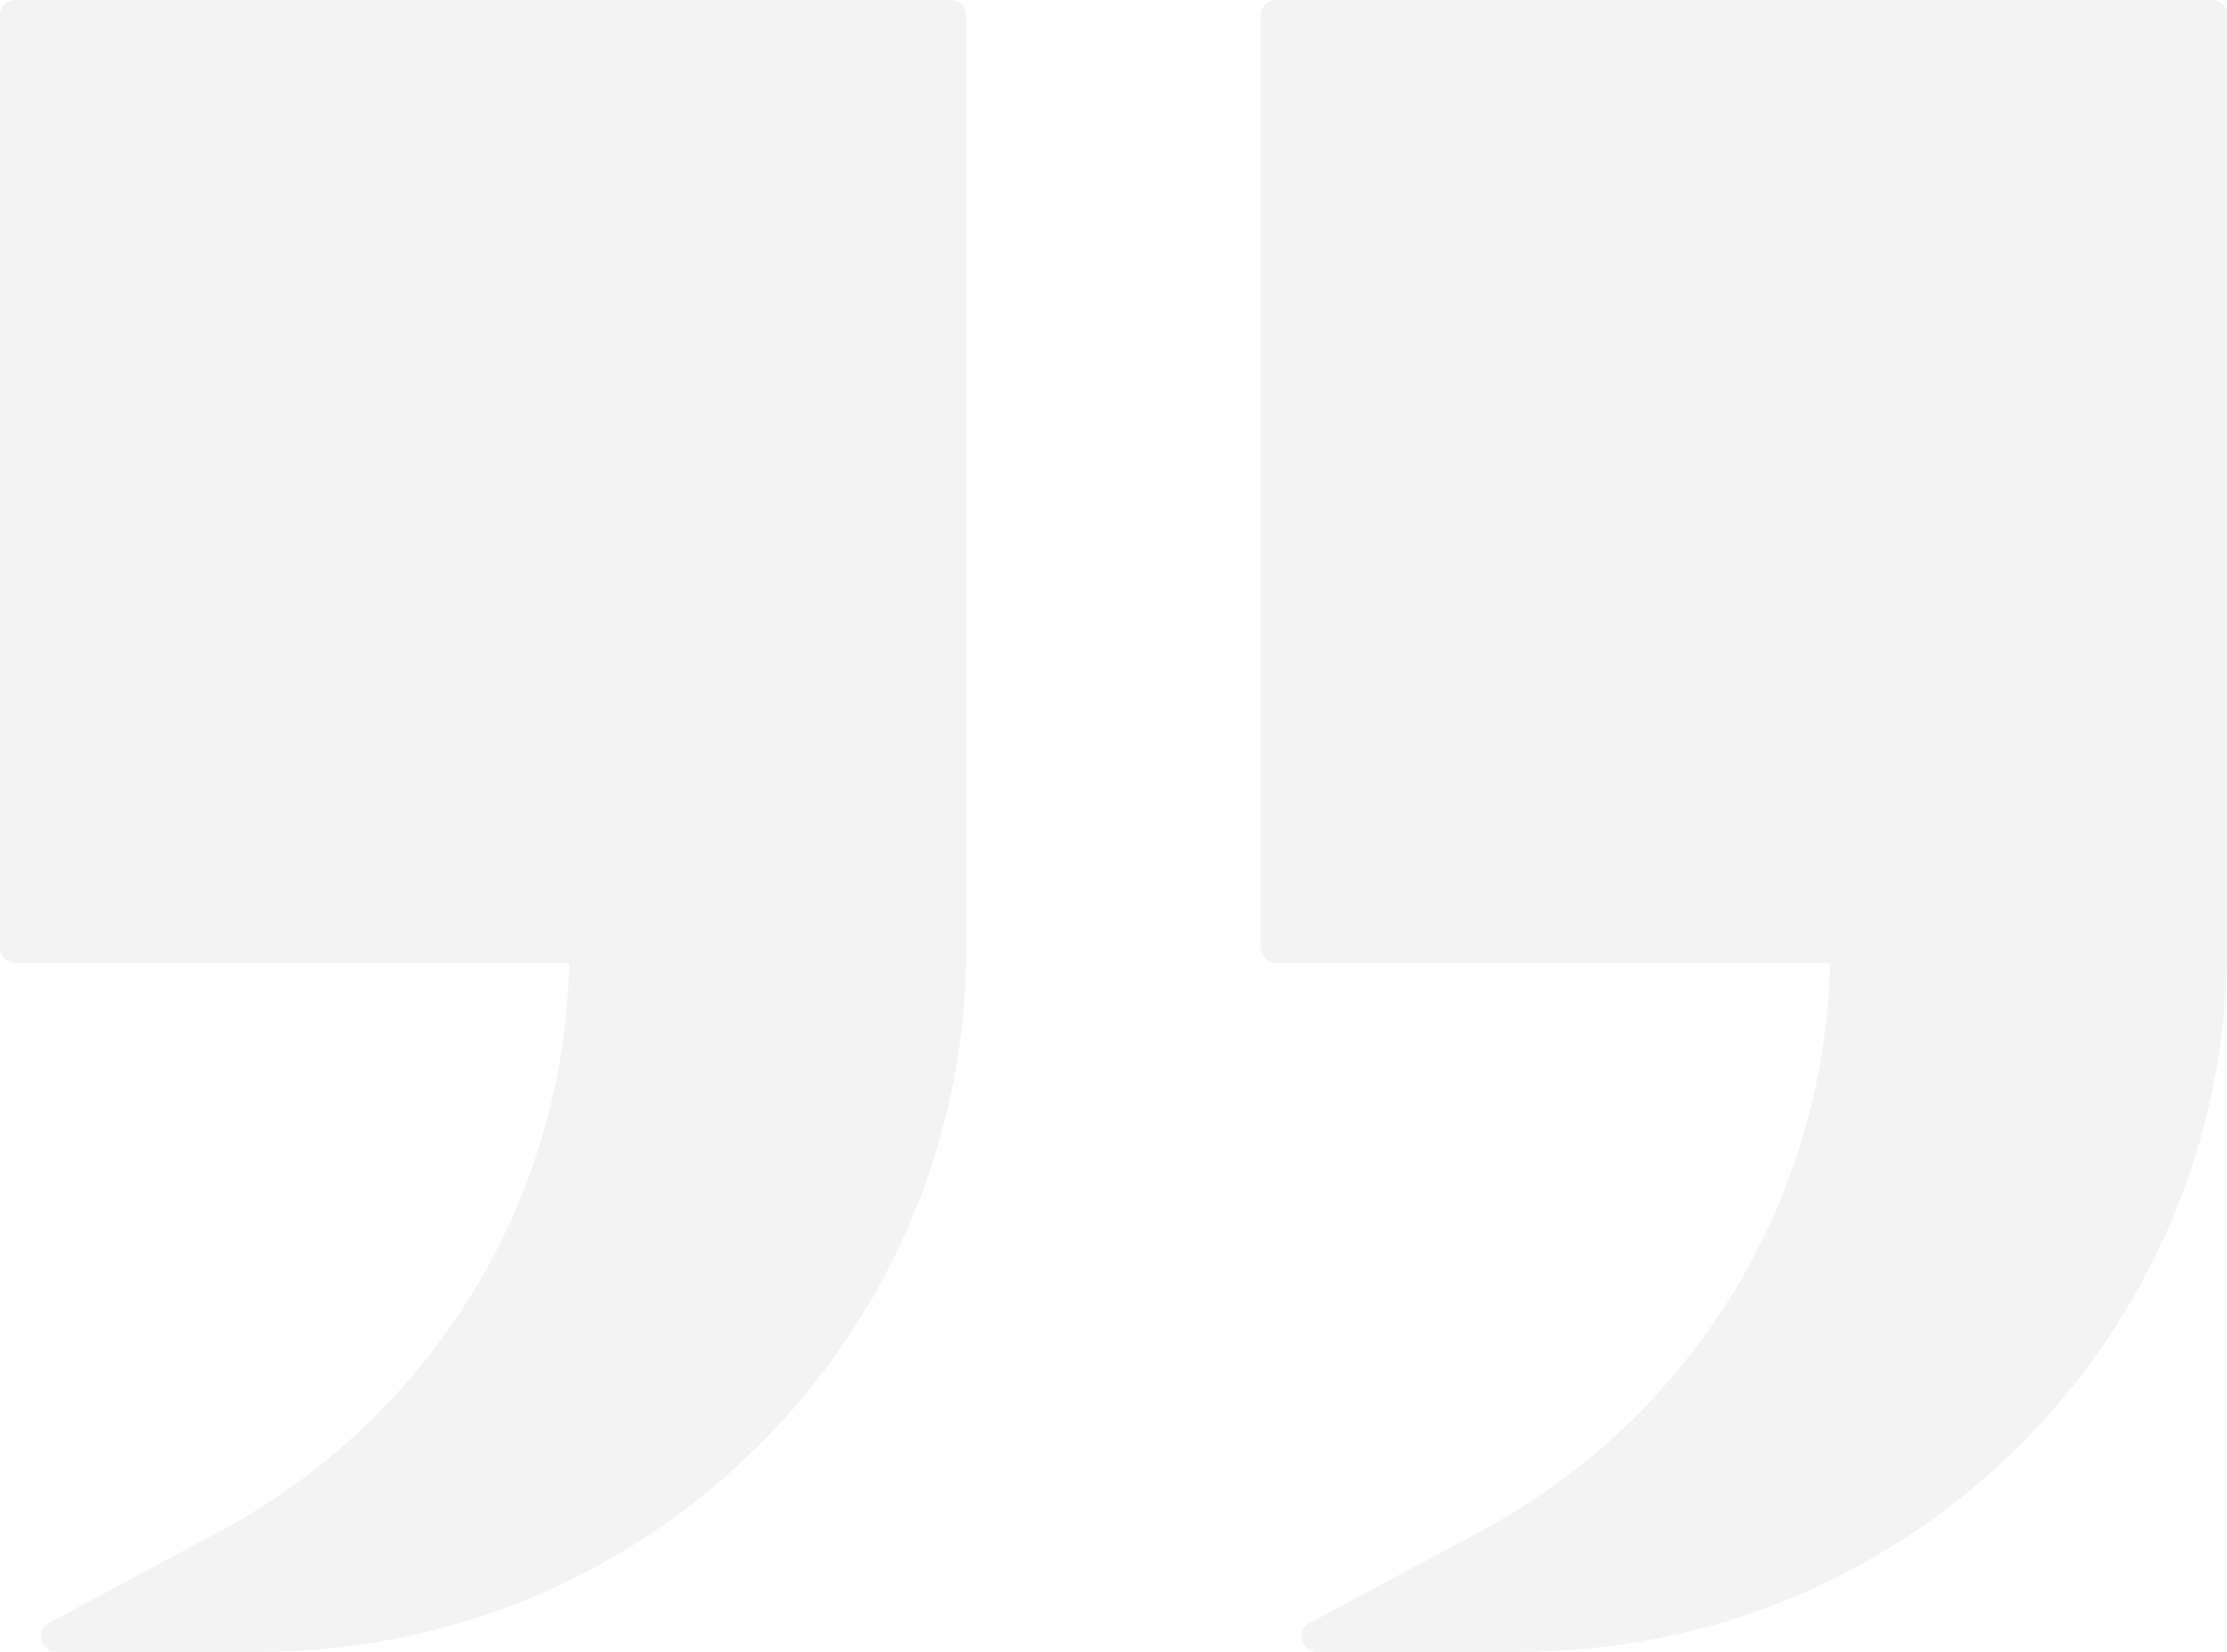 <svg width="217" height="161" viewBox="0 0 217 161" fill="none" xmlns="http://www.w3.org/2000/svg">
<path d="M92.649 0H1.506C0.674 0 0 0.671 0 1.501V92.35C0 93.179 0.674 93.851 1.506 93.851H55.478C54.963 117.077 42.005 138.209 21.399 149.269L4.755 158.196C4.161 158.512 3.844 159.183 4.042 159.855C4.201 160.526 4.795 161 5.469 161H25.282C63.245 161 94.155 130.19 94.155 92.35V1.501C94.155 0.677 93.481 0 92.649 0Z" fill="#D6D6D6" fill-opacity="0.3"/>
<path d="M215.494 0H124.351C123.519 0 122.845 0.671 122.845 1.501V92.35C122.845 93.179 123.519 93.851 124.351 93.851H178.324C177.808 117.077 164.85 138.209 144.244 149.269L127.6 158.196C127.006 158.512 126.689 159.183 126.887 159.855C127.046 160.526 127.64 161 128.314 161H148.127C186.091 161 217 130.19 217 92.35V1.501C217 0.677 216.326 0 215.494 0Z" fill="#D6D6D6" fill-opacity="0.3"/>
</svg>
